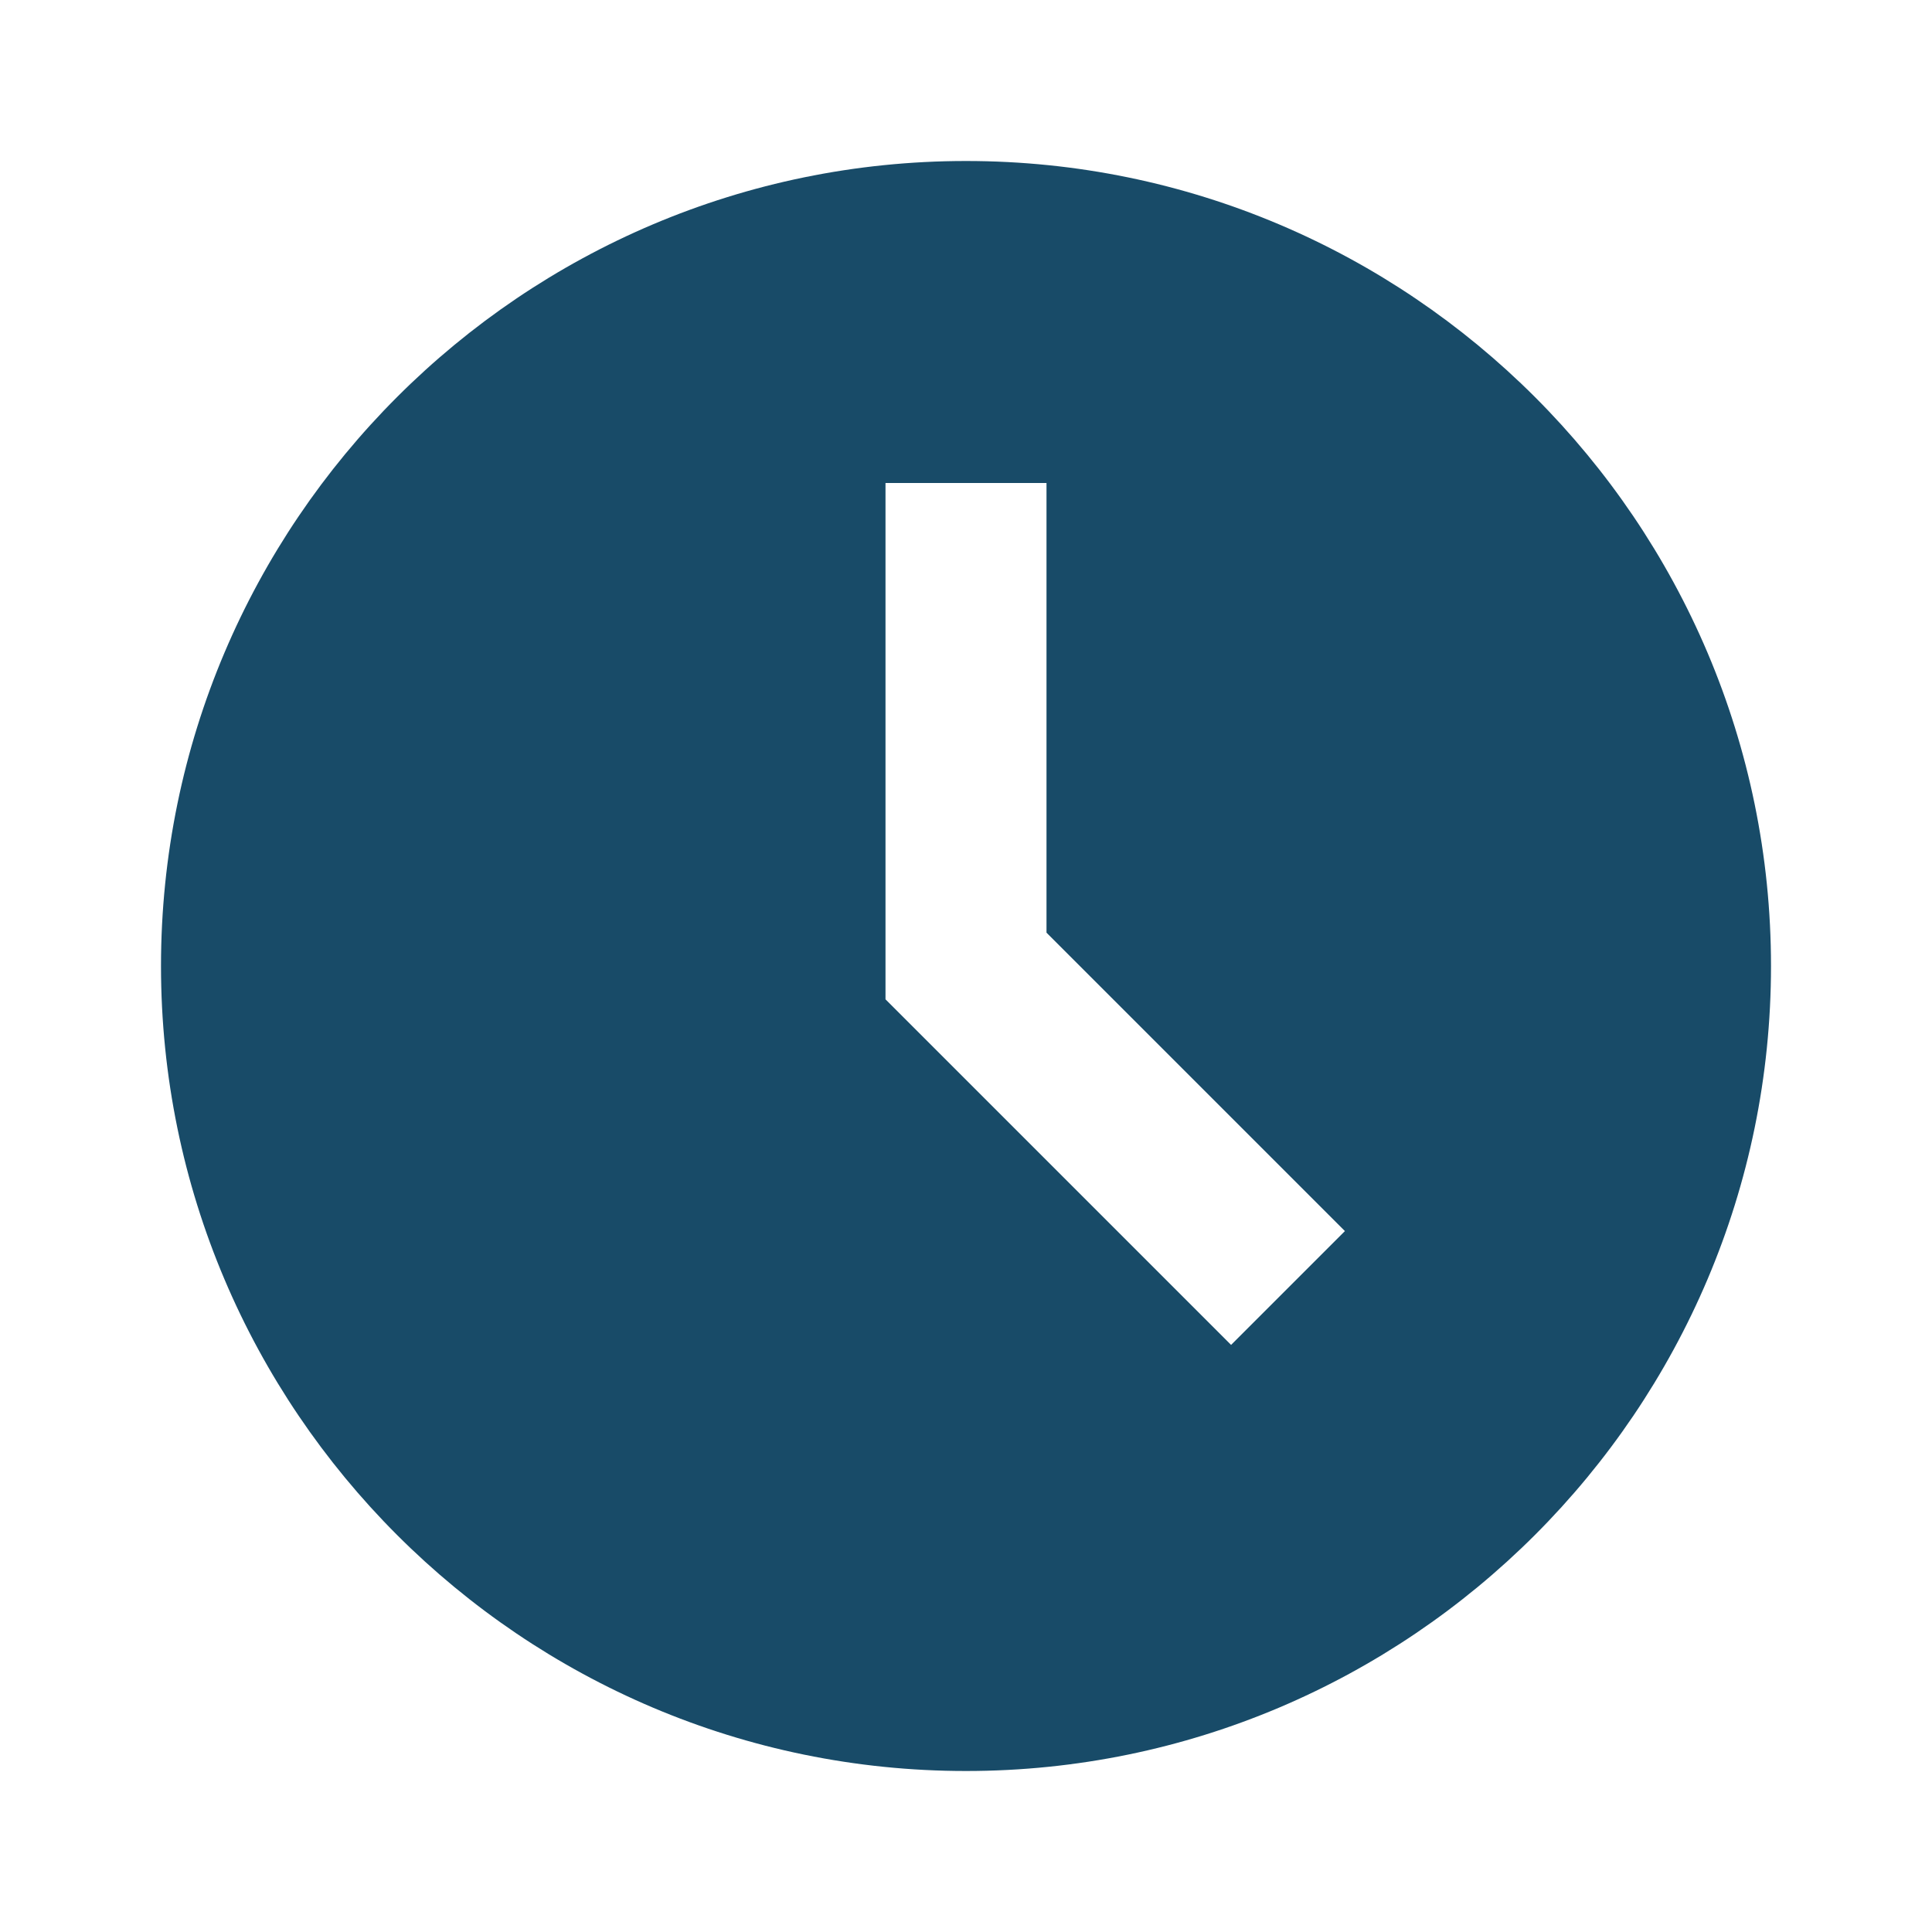 <svg xmlns="http://www.w3.org/2000/svg" width="24" height="24" viewBox="0 0 24 24" style="fill: rgba(24, 75, 104, 1);transform: ;msFilter:;"><path d="M12 2C6.486 2 2 6.486 2 12s4.486 10 10 10 10-4.486 10-10S17.514 2 12 2zm3.293 14.707L11 12.414V6h2v5.586l3.707 3.707-1.414 1.414z"></path></svg>